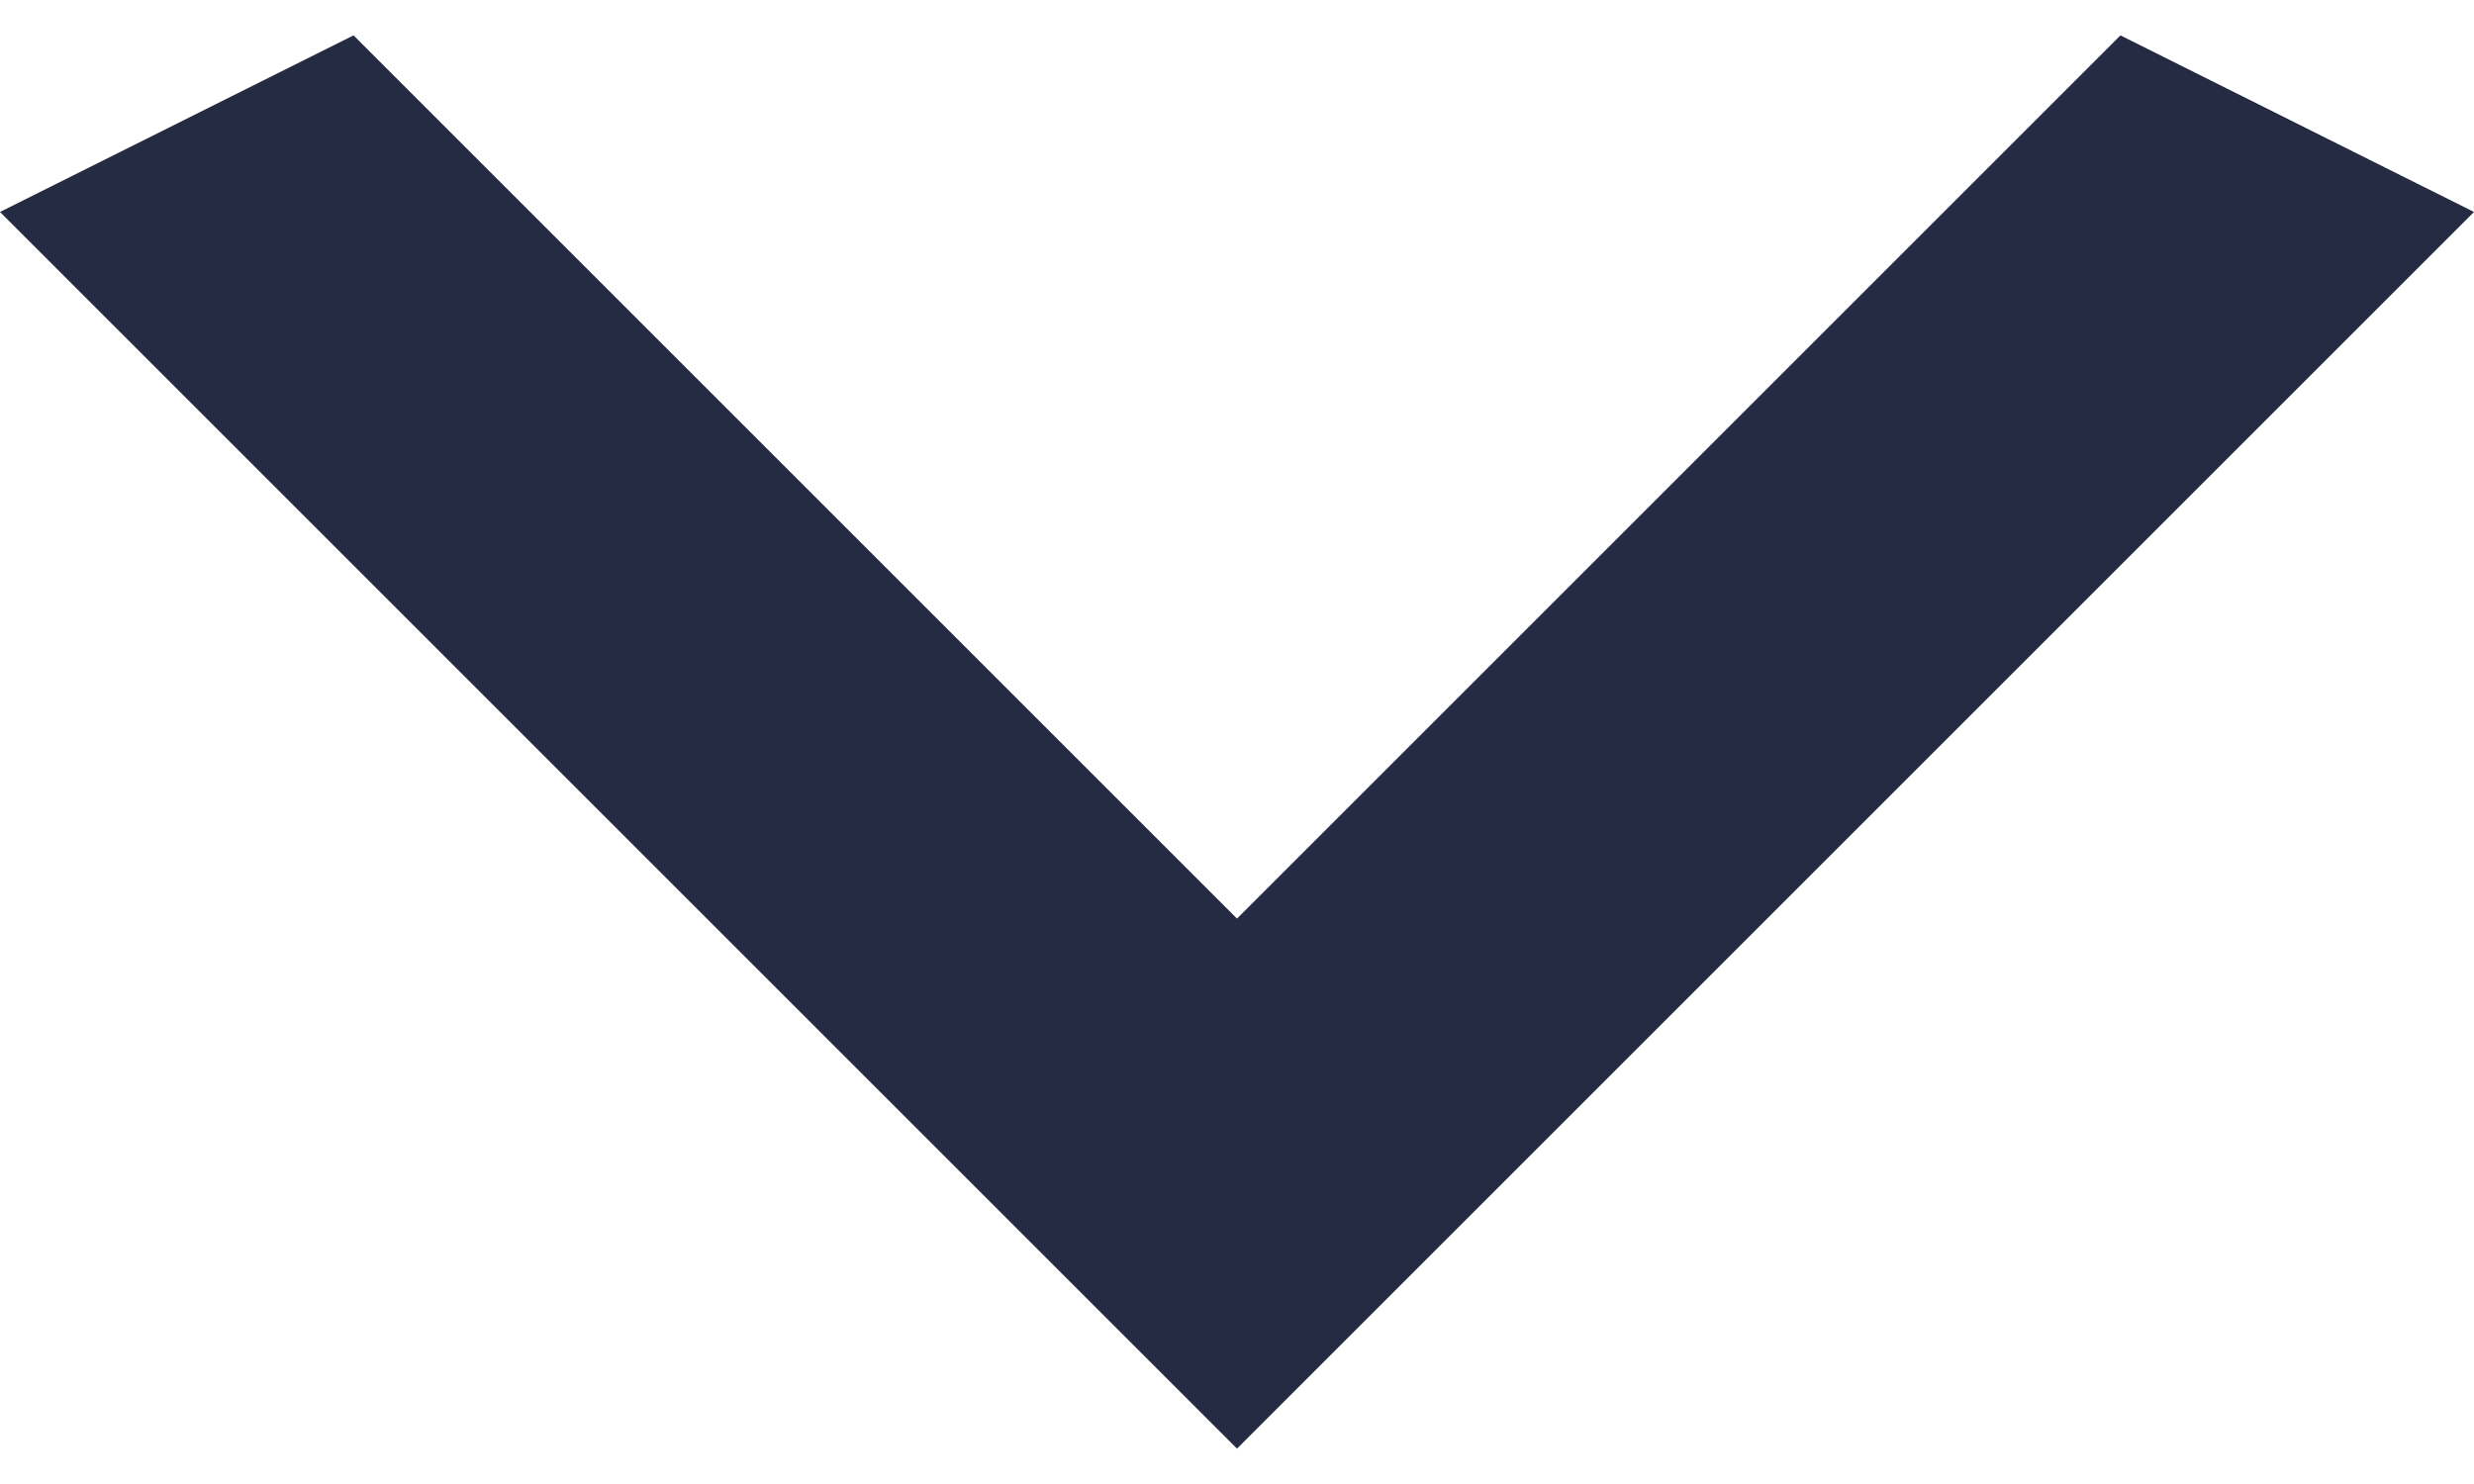<svg width="10" height="6" viewBox="0 0 10 6" fill="none" xmlns="http://www.w3.org/2000/svg">
<path d="M1.429 0.143L5 3.714L8.571 0.143L10 0.857L5 5.857L-3.12224e-08 0.857L1.429 0.143Z" fill="#252B42"/>
</svg>
